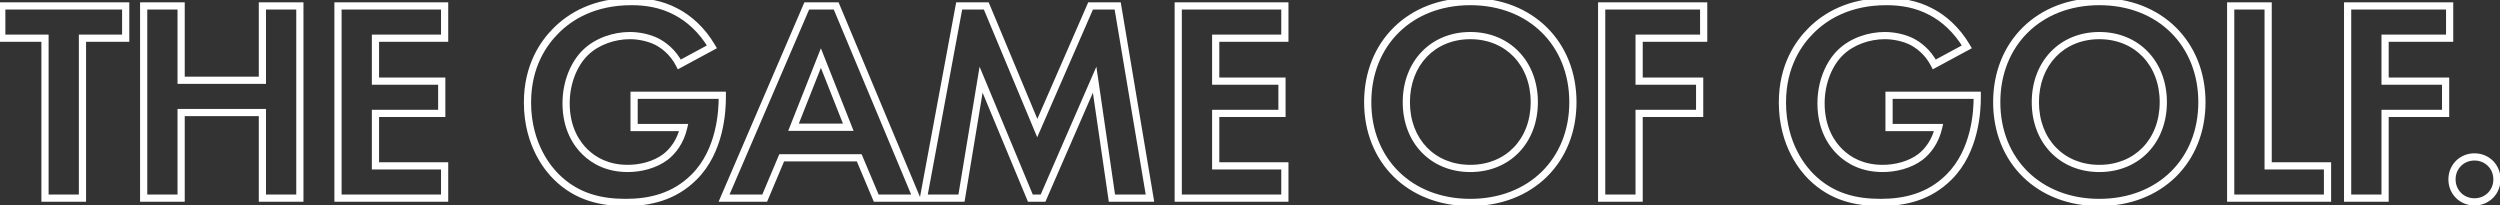 <svg width="694" height="57" viewBox="0 0 694 57" fill="none" xmlns="http://www.w3.org/2000/svg">
<rect x="0" y="0" width="694" height="57" fill="#333333" stroke="none"/>
<mask id="path-1-outside-1_427_870" maskUnits="userSpaceOnUse" x="-1" y="-1" width="696" height="59" fill="black">
<rect fill="white" x="-1" y="-1" width="696" height="59"/>
<path d="M34.891 10.6H22.891V55H12.491V10.6H0.491V1.64H34.891V10.6ZM50.282 1.64V22.28H72.842V1.64H83.242V55H72.842V31.24H50.282V55H39.882V1.64H50.282ZM123.428 1.64V10.6H104.228V22.52H122.628V31.48H104.228V46.04H123.428V55H93.828V1.64H123.428ZM176.028 35.4V26.44H200.508V27.08C200.508 30.68 200.028 41.88 192.668 49.16C187.148 54.68 180.348 56.2 173.708 56.2C167.068 56.2 160.188 54.84 154.348 49C152.508 47.16 146.428 40.44 146.428 28.44C146.428 18.12 151.068 11.8 154.268 8.6C158.268 4.52 164.988 0.44 175.308 0.44C179.308 0.44 183.548 1.08 187.628 3.24C191.068 5 194.828 8.2 197.628 13L188.588 17.88C186.748 14.28 184.028 12.44 182.348 11.56C180.108 10.44 177.308 9.88 174.828 9.88C170.588 9.88 165.788 11.4 162.508 14.6C159.468 17.56 157.148 22.68 157.148 28.68C157.148 35.8 160.188 40.04 162.428 42.2C164.828 44.52 168.588 46.76 174.268 46.76C177.788 46.76 181.788 45.8 184.748 43.56C186.828 41.96 188.908 39.24 189.788 35.4H176.028ZM243.239 55L238.519 43.8H216.999L212.279 55H200.999L223.959 1.64H232.119L254.439 55H243.239ZM220.279 35.32H235.479L227.879 16.12L220.279 35.32ZM256.349 55L266.269 1.64H273.789L287.949 35.56L302.749 1.64H310.269L319.229 55H308.669L303.869 22.12L289.549 55H286.029L272.349 22.12L266.909 55H256.349ZM356.678 1.64V10.6H337.478V22.52H355.878V31.48H337.478V46.04H356.678V55H327.078V1.64H356.678ZM408.158 0.44C424.958 0.44 436.638 12.12 436.638 28.36C436.638 44.6 424.958 56.2 408.158 56.2C391.358 56.2 379.678 44.6 379.678 28.36C379.678 12.12 391.358 0.44 408.158 0.44ZM408.158 46.76C418.558 46.76 425.918 39.16 425.918 28.36C425.918 17.56 418.558 9.88 408.158 9.88C397.758 9.88 390.398 17.56 390.398 28.36C390.398 39.16 397.758 46.76 408.158 46.76ZM472.942 1.64V10.6H455.022V22.52H471.822V31.48H455.022V55H444.622V1.64H472.942ZM524.4 35.4V26.44H548.88V27.08C548.88 30.68 548.4 41.88 541.04 49.16C535.52 54.68 528.72 56.2 522.08 56.2C515.44 56.2 508.56 54.84 502.72 49C500.88 47.16 494.8 40.44 494.8 28.44C494.8 18.12 499.44 11.8 502.64 8.6C506.64 4.52 513.36 0.44 523.68 0.44C527.68 0.44 531.92 1.08 536 3.24C539.44 5 543.2 8.2 546 13L536.96 17.88C535.12 14.28 532.4 12.44 530.72 11.56C528.48 10.44 525.68 9.88 523.2 9.88C518.96 9.88 514.16 11.4 510.88 14.6C507.84 17.56 505.52 22.68 505.52 28.68C505.52 35.8 508.56 40.04 510.8 42.2C513.2 44.52 516.96 46.76 522.64 46.76C526.16 46.76 530.16 45.8 533.12 43.56C535.2 41.96 537.28 39.24 538.16 35.4H524.4ZM582.773 0.44C599.573 0.44 611.253 12.12 611.253 28.36C611.253 44.6 599.573 56.2 582.773 56.2C565.973 56.2 554.293 44.6 554.293 28.36C554.293 12.12 565.973 0.44 582.773 0.44ZM582.773 46.76C593.173 46.76 600.533 39.16 600.533 28.36C600.533 17.56 593.173 9.88 582.773 9.88C572.373 9.88 565.013 17.56 565.013 28.36C565.013 39.16 572.373 46.76 582.773 46.76ZM619.238 1.64H629.638V46.04H646.118V55H619.238V1.64ZM680.02 1.64V10.6H662.1V22.52H678.9V31.48H662.1V55H651.7V1.64H680.02ZM680.673 49.8C680.673 46.28 683.393 43.56 686.913 43.56C690.433 43.56 693.153 46.28 693.153 49.8C693.153 53.32 690.433 56.04 686.913 56.04C683.393 56.04 680.673 53.32 680.673 49.8Z"/>
</mask>
<path d="M34.891 10.6V11.6H35.891V10.6H34.891ZM22.891 10.6V9.6H21.891V10.6H22.891ZM22.891 55V56H23.891V55H22.891ZM12.491 55H11.491V56H12.491V55ZM12.491 10.6H13.491V9.6H12.491V10.6ZM0.491 10.6H-0.509V11.6H0.491V10.6ZM0.491 1.64V0.64H-0.509V1.64H0.491ZM34.891 1.64H35.891V0.64H34.891V1.64ZM34.891 9.6H22.891V11.6H34.891V9.6ZM21.891 10.6V55H23.891V10.6H21.891ZM22.891 54H12.491V56H22.891V54ZM13.491 55V10.6H11.491V55H13.491ZM12.491 9.6H0.491V11.6H12.491V9.6ZM1.491 10.6V1.64H-0.509V10.6H1.491ZM0.491 2.64H34.891V0.64H0.491V2.64ZM33.891 1.64V10.6H35.891V1.64H33.891ZM50.282 1.64H51.282V0.64H50.282V1.64ZM50.282 22.28H49.282V23.28H50.282V22.28ZM72.842 22.28V23.28H73.842V22.28H72.842ZM72.842 1.64V0.64H71.842V1.64H72.842ZM83.242 1.64H84.242V0.64H83.242V1.64ZM83.242 55V56H84.242V55H83.242ZM72.842 55H71.842V56H72.842V55ZM72.842 31.24H73.842V30.24H72.842V31.24ZM50.282 31.24V30.24H49.282V31.24H50.282ZM50.282 55V56H51.282V55H50.282ZM39.882 55H38.882V56H39.882V55ZM39.882 1.64V0.64H38.882V1.64H39.882ZM49.282 1.64V22.28H51.282V1.64H49.282ZM50.282 23.28H72.842V21.28H50.282V23.28ZM73.842 22.28V1.64H71.842V22.28H73.842ZM72.842 2.64H83.242V0.64H72.842V2.64ZM82.242 1.64V55H84.242V1.64H82.242ZM83.242 54H72.842V56H83.242V54ZM73.842 55V31.24H71.842V55H73.842ZM72.842 30.24H50.282V32.24H72.842V30.24ZM49.282 31.24V55H51.282V31.24H49.282ZM50.282 54H39.882V56H50.282V54ZM40.882 55V1.64H38.882V55H40.882ZM39.882 2.64H50.282V0.64H39.882V2.64ZM123.428 1.64H124.428V0.64H123.428V1.64ZM123.428 10.6V11.6H124.428V10.6H123.428ZM104.228 10.6V9.6H103.228V10.6H104.228ZM104.228 22.52H103.228V23.52H104.228V22.52ZM122.628 22.52H123.628V21.52H122.628V22.52ZM122.628 31.48V32.48H123.628V31.48H122.628ZM104.228 31.48V30.48H103.228V31.48H104.228ZM104.228 46.04H103.228V47.04H104.228V46.04ZM123.428 46.04H124.428V45.04H123.428V46.04ZM123.428 55V56H124.428V55H123.428ZM93.828 55H92.828V56H93.828V55ZM93.828 1.64V0.64H92.828V1.64H93.828ZM122.428 1.64V10.6H124.428V1.64H122.428ZM123.428 9.6H104.228V11.6H123.428V9.6ZM103.228 10.6V22.52H105.228V10.6H103.228ZM104.228 23.52H122.628V21.52H104.228V23.52ZM121.628 22.52V31.48H123.628V22.52H121.628ZM122.628 30.48H104.228V32.48H122.628V30.48ZM103.228 31.48V46.04H105.228V31.48H103.228ZM104.228 47.04H123.428V45.04H104.228V47.04ZM122.428 46.04V55H124.428V46.04H122.428ZM123.428 54H93.828V56H123.428V54ZM94.828 55V1.64H92.828V55H94.828ZM93.828 2.64H123.428V0.64H93.828V2.64ZM176.028 35.4H175.028V36.4H176.028V35.4ZM176.028 26.44V25.44H175.028V26.44H176.028ZM200.508 26.44H201.508V25.44H200.508V26.44ZM192.668 49.16L191.965 48.449L191.961 48.453L192.668 49.16ZM154.348 49L155.055 48.293L154.348 49ZM154.268 8.6L154.975 9.307L154.982 9.3L154.268 8.6ZM187.628 3.24L187.16 4.124L187.172 4.13L187.628 3.24ZM197.628 13L198.103 13.88L199.012 13.389L198.492 12.496L197.628 13ZM188.588 17.88L187.697 18.335L188.163 19.246L189.063 18.76L188.588 17.88ZM182.348 11.56L182.812 10.674L182.803 10.67L182.795 10.666L182.348 11.56ZM162.508 14.6L163.205 15.316L163.206 15.316L162.508 14.6ZM162.428 42.2L163.123 41.481L163.122 41.48L162.428 42.2ZM184.748 43.56L185.351 44.357L185.358 44.353L184.748 43.56ZM189.788 35.4L190.763 35.623L191.043 34.4H189.788V35.4ZM177.028 35.4V26.44H175.028V35.4H177.028ZM176.028 27.44H200.508V25.44H176.028V27.44ZM199.508 26.44V27.08H201.508V26.44H199.508ZM199.508 27.08C199.508 30.669 199.009 41.482 191.965 48.449L193.371 49.871C201.047 42.278 201.508 30.691 201.508 27.08H199.508ZM191.961 48.453C186.695 53.718 180.195 55.2 173.708 55.2V57.2C180.5 57.2 187.6 55.642 193.375 49.867L191.961 48.453ZM173.708 55.2C167.211 55.2 160.636 53.874 155.055 48.293L153.641 49.707C159.74 55.806 166.925 57.2 173.708 57.2V55.2ZM155.055 48.293C153.311 46.549 147.428 40.069 147.428 28.44H145.428C145.428 40.811 151.704 47.771 153.641 49.707L155.055 48.293ZM147.428 28.44C147.428 18.456 151.906 12.376 154.975 9.307L153.561 7.893C150.23 11.224 145.428 17.784 145.428 28.44H147.428ZM154.982 9.3C158.812 5.393 165.281 1.44 175.308 1.44V-0.56C164.694 -0.56 157.724 3.647 153.554 7.9L154.982 9.3ZM175.308 1.44C179.202 1.44 183.267 2.063 187.16 4.124L188.096 2.356C183.828 0.097 179.414 -0.56 175.308 -0.56V1.44ZM187.172 4.13C190.445 5.805 194.062 8.872 196.764 13.504L198.492 12.496C195.594 7.528 191.691 4.195 188.083 2.35L187.172 4.13ZM197.153 12.12L188.113 17L189.063 18.76L198.103 13.88L197.153 12.12ZM189.478 17.425C187.514 13.582 184.606 11.614 182.812 10.674L181.884 12.446C183.45 13.266 185.982 14.979 187.697 18.335L189.478 17.425ZM182.795 10.666C180.395 9.465 177.437 8.88 174.828 8.88V10.88C177.178 10.88 179.821 11.415 181.901 12.454L182.795 10.666ZM174.828 8.88C170.383 8.88 165.313 10.466 161.809 13.884L163.206 15.316C166.263 12.334 170.793 10.88 174.828 10.88V8.88ZM161.81 13.883C158.558 17.05 156.148 22.438 156.148 28.68H158.148C158.148 22.922 160.378 18.07 163.205 15.316L161.81 13.883ZM156.148 28.68C156.148 36.122 159.338 40.609 161.734 42.92L163.122 41.48C161.038 39.471 158.148 35.478 158.148 28.68H156.148ZM161.733 42.919C164.291 45.392 168.291 47.76 174.268 47.76V45.76C168.884 45.76 165.365 43.648 163.123 41.481L161.733 42.919ZM174.268 47.76C177.939 47.76 182.171 46.764 185.351 44.357L184.144 42.763C181.404 44.836 177.636 45.76 174.268 45.76V47.76ZM185.358 44.353C187.611 42.619 189.828 39.702 190.763 35.623L188.813 35.177C187.988 38.778 186.045 41.301 184.138 42.767L185.358 44.353ZM189.788 34.4H176.028V36.4H189.788V34.4ZM243.239 55L242.318 55.388L242.575 56H243.239V55ZM238.519 43.8L239.441 43.412L239.183 42.8H238.519V43.8ZM216.999 43.8V42.8H216.335L216.078 43.412L216.999 43.8ZM212.279 55V56H212.943L213.201 55.388L212.279 55ZM200.999 55L200.08 54.605L199.48 56H200.999V55ZM223.959 1.64V0.64H223.301L223.04 1.245L223.959 1.64ZM232.119 1.64L233.042 1.254L232.785 0.64H232.119V1.64ZM254.439 55V56H255.941L255.362 54.614L254.439 55ZM220.279 35.32L219.349 34.952L218.808 36.32H220.279V35.32ZM235.479 35.32V36.32H236.95L236.409 34.952L235.479 35.32ZM227.879 16.12L228.809 15.752L227.879 13.403L226.949 15.752L227.879 16.12ZM244.161 54.612L239.441 43.412L237.598 44.188L242.318 55.388L244.161 54.612ZM238.519 42.8H216.999V44.8H238.519V42.8ZM216.078 43.412L211.358 54.612L213.201 55.388L217.921 44.188L216.078 43.412ZM212.279 54H200.999V56H212.279V54ZM201.918 55.395L224.878 2.035L223.04 1.245L200.08 54.605L201.918 55.395ZM223.959 2.64H232.119V0.64H223.959V2.64ZM231.197 2.026L253.517 55.386L255.362 54.614L233.042 1.254L231.197 2.026ZM254.439 54H243.239V56H254.439V54ZM220.279 36.32H235.479V34.32H220.279V36.32ZM236.409 34.952L228.809 15.752L226.949 16.488L234.549 35.688L236.409 34.952ZM226.949 15.752L219.349 34.952L221.209 35.688L228.809 16.488L226.949 15.752ZM256.349 55L255.366 54.817L255.146 56H256.349V55ZM266.269 1.64V0.64H265.438L265.286 1.457L266.269 1.64ZM273.789 1.64L274.712 1.255L274.455 0.64H273.789V1.64ZM287.949 35.56L287.026 35.945L287.929 38.107L288.866 35.96L287.949 35.56ZM302.749 1.64V0.64H302.094L301.832 1.24L302.749 1.64ZM310.269 1.64L311.255 1.474L311.115 0.64H310.269V1.64ZM319.229 55V56H320.411L320.215 54.834L319.229 55ZM308.669 55L307.68 55.145L307.804 56H308.669V55ZM303.869 22.12L304.859 21.976L304.352 18.506L302.952 21.721L303.869 22.12ZM289.549 55V56H290.204L290.466 55.399L289.549 55ZM286.029 55L285.106 55.384L285.362 56H286.029V55ZM272.349 22.12L273.272 21.736L271.932 18.514L271.362 21.957L272.349 22.12ZM266.909 55V56H267.757L267.896 55.163L266.909 55ZM257.332 55.183L267.252 1.823L265.286 1.457L255.366 54.817L257.332 55.183ZM266.269 2.64H273.789V0.64H266.269V2.64ZM272.866 2.025L287.026 35.945L288.872 35.175L274.712 1.255L272.866 2.025ZM288.866 35.96L303.666 2.04L301.832 1.24L287.033 35.16L288.866 35.96ZM302.749 2.64H310.269V0.64H302.749V2.64ZM309.283 1.806L318.243 55.166L320.215 54.834L311.255 1.474L309.283 1.806ZM319.229 54H308.669V56H319.229V54ZM309.659 54.855L304.859 21.976L302.88 22.265L307.68 55.145L309.659 54.855ZM302.952 21.721L288.632 54.601L290.466 55.399L304.786 22.519L302.952 21.721ZM289.549 54H286.029V56H289.549V54ZM286.952 54.616L273.272 21.736L271.426 22.504L285.106 55.384L286.952 54.616ZM271.362 21.957L265.922 54.837L267.896 55.163L273.336 22.283L271.362 21.957ZM266.909 54H256.349V56H266.909V54ZM356.678 1.64H357.678V0.64H356.678V1.64ZM356.678 10.6V11.6H357.678V10.6H356.678ZM337.478 10.6V9.6H336.478V10.6H337.478ZM337.478 22.52H336.478V23.52H337.478V22.52ZM355.878 22.52H356.878V21.52H355.878V22.52ZM355.878 31.48V32.48H356.878V31.48H355.878ZM337.478 31.48V30.48H336.478V31.48H337.478ZM337.478 46.04H336.478V47.04H337.478V46.04ZM356.678 46.04H357.678V45.04H356.678V46.04ZM356.678 55V56H357.678V55H356.678ZM327.078 55H326.078V56H327.078V55ZM327.078 1.64V0.64H326.078V1.64H327.078ZM355.678 1.64V10.6H357.678V1.64H355.678ZM356.678 9.6H337.478V11.6H356.678V9.6ZM336.478 10.6V22.52H338.478V10.6H336.478ZM337.478 23.52H355.878V21.52H337.478V23.52ZM354.878 22.52V31.48H356.878V22.52H354.878ZM355.878 30.48H337.478V32.48H355.878V30.48ZM336.478 31.48V46.04H338.478V31.48H336.478ZM337.478 47.04H356.678V45.04H337.478V47.04ZM355.678 46.04V55H357.678V46.04H355.678ZM356.678 54H327.078V56H356.678V54ZM328.078 55V1.64H326.078V55H328.078ZM327.078 2.64H356.678V0.64H327.078V2.64ZM408.158 1.44C416.32 1.44 423.18 4.274 427.996 9.022C432.811 13.77 435.638 20.487 435.638 28.36H437.638C437.638 19.993 434.625 12.75 429.4 7.598C424.175 2.446 416.795 -0.56 408.158 -0.56V1.44ZM435.638 28.36C435.638 36.233 432.811 42.929 427.997 47.657C423.182 52.385 416.322 55.2 408.158 55.2V57.2C416.793 57.2 424.173 54.215 429.398 49.084C434.625 43.951 437.638 36.727 437.638 28.36H435.638ZM408.158 55.2C399.993 55.2 393.133 52.385 388.318 47.657C383.505 42.929 380.678 36.233 380.678 28.36H378.678C378.678 36.727 381.691 43.951 386.917 49.084C392.142 54.215 399.522 57.2 408.158 57.2V55.2ZM380.678 28.36C380.678 20.487 383.505 13.77 388.32 9.022C393.135 4.274 399.995 1.44 408.158 1.44V-0.56C399.52 -0.56 392.14 2.446 386.916 7.598C381.691 12.75 378.678 19.993 378.678 28.36H380.678ZM408.158 47.76C413.61 47.76 418.316 45.763 421.657 42.305C424.996 38.849 426.918 33.991 426.918 28.36H424.918C424.918 33.529 423.16 37.871 420.219 40.915C417.28 43.957 413.105 45.76 408.158 45.76V47.76ZM426.918 28.36C426.918 22.729 424.996 17.853 421.659 14.377C418.319 10.899 413.614 8.88 408.158 8.88V10.88C413.102 10.88 417.276 12.701 420.217 15.763C423.159 18.827 424.918 23.191 424.918 28.36H426.918ZM408.158 8.88C402.702 8.88 397.996 10.899 394.656 14.377C391.319 17.853 389.398 22.729 389.398 28.36H391.398C391.398 23.191 393.156 18.827 396.099 15.763C399.039 12.701 403.214 10.88 408.158 10.88V8.88ZM389.398 28.36C389.398 33.991 391.32 38.849 394.659 42.305C398 45.763 402.705 47.76 408.158 47.76V45.76C403.21 45.76 399.036 43.957 396.097 40.915C393.156 37.871 391.398 33.529 391.398 28.36H389.398ZM472.942 1.64H473.942V0.64H472.942V1.64ZM472.942 10.6V11.6H473.942V10.6H472.942ZM455.022 10.6V9.6H454.022V10.6H455.022ZM455.022 22.52H454.022V23.52H455.022V22.52ZM471.822 22.52H472.822V21.52H471.822V22.52ZM471.822 31.48V32.48H472.822V31.48H471.822ZM455.022 31.48V30.48H454.022V31.48H455.022ZM455.022 55V56H456.022V55H455.022ZM444.622 55H443.622V56H444.622V55ZM444.622 1.64V0.64H443.622V1.64H444.622ZM471.942 1.64V10.6H473.942V1.64H471.942ZM472.942 9.6H455.022V11.6H472.942V9.6ZM454.022 10.6V22.52H456.022V10.6H454.022ZM455.022 23.52H471.822V21.52H455.022V23.52ZM470.822 22.52V31.48H472.822V22.52H470.822ZM471.822 30.48H455.022V32.48H471.822V30.48ZM454.022 31.48V55H456.022V31.48H454.022ZM455.022 54H444.622V56H455.022V54ZM445.622 55V1.64H443.622V55H445.622ZM444.622 2.64H472.942V0.64H444.622V2.64ZM524.4 35.4H523.4V36.4H524.4V35.4ZM524.4 26.44V25.44H523.4V26.44H524.4ZM548.88 26.44H549.88V25.44H548.88V26.44ZM541.04 49.16L540.336 48.449L540.333 48.453L541.04 49.16ZM502.72 49L503.427 48.293L502.72 49ZM502.64 8.6L503.347 9.307L503.354 9.3L502.64 8.6ZM536 3.24L535.532 4.124L535.544 4.13L536 3.24ZM546 13L546.475 13.88L547.384 13.389L546.863 12.496L546 13ZM536.96 17.88L536.069 18.335L536.535 19.246L537.435 18.76L536.96 17.88ZM530.72 11.56L531.184 10.674L531.175 10.67L531.167 10.666L530.72 11.56ZM510.88 14.6L511.577 15.316L511.578 15.316L510.88 14.6ZM510.8 42.2L511.495 41.481L511.494 41.48L510.8 42.2ZM533.12 43.56L533.723 44.357L533.729 44.353L533.12 43.56ZM538.16 35.4L539.134 35.623L539.415 34.4H538.16V35.4ZM525.4 35.4V26.44H523.4V35.4H525.4ZM524.4 27.44H548.88V25.44H524.4V27.44ZM547.88 26.44V27.08H549.88V26.44H547.88ZM547.88 27.08C547.88 30.669 547.38 41.482 540.336 48.449L541.743 49.871C549.419 42.278 549.88 30.691 549.88 27.08H547.88ZM540.333 48.453C535.067 53.718 528.567 55.2 522.08 55.2V57.2C528.872 57.2 535.972 55.642 541.747 49.867L540.333 48.453ZM522.08 55.2C515.583 55.2 509.008 53.874 503.427 48.293L502.013 49.707C508.112 55.806 515.296 57.2 522.08 57.2V55.2ZM503.427 48.293C501.683 46.549 495.8 40.069 495.8 28.44H493.8C493.8 40.811 500.076 47.771 502.013 49.707L503.427 48.293ZM495.8 28.44C495.8 18.456 500.277 12.376 503.347 9.307L501.933 7.893C498.602 11.224 493.8 17.784 493.8 28.44H495.8ZM503.354 9.3C507.184 5.393 513.653 1.44 523.68 1.44V-0.56C513.066 -0.56 506.095 3.647 501.926 7.9L503.354 9.3ZM523.68 1.44C527.574 1.44 531.639 2.063 535.532 4.124L536.468 2.356C532.2 0.097 527.786 -0.56 523.68 -0.56V1.44ZM535.544 4.13C538.817 5.805 542.434 8.872 545.136 13.504L546.863 12.496C543.965 7.528 540.062 4.195 536.455 2.35L535.544 4.13ZM545.525 12.12L536.485 17L537.435 18.76L546.475 13.88L545.525 12.12ZM537.85 17.425C535.886 13.582 532.978 11.614 531.184 10.674L530.256 12.446C531.822 13.266 534.354 14.979 536.069 18.335L537.85 17.425ZM531.167 10.666C528.767 9.465 525.809 8.88 523.2 8.88V10.88C525.55 10.88 528.193 11.415 530.272 12.454L531.167 10.666ZM523.2 8.88C518.754 8.88 513.685 10.466 510.181 13.884L511.578 15.316C514.635 12.334 519.165 10.88 523.2 10.88V8.88ZM510.182 13.883C506.93 17.05 504.52 22.438 504.52 28.68H506.52C506.52 22.922 508.75 18.07 511.577 15.316L510.182 13.883ZM504.52 28.68C504.52 36.122 507.71 40.609 510.106 42.92L511.494 41.48C509.41 39.471 506.52 35.478 506.52 28.68H504.52ZM510.105 42.919C512.662 45.392 516.663 47.76 522.64 47.76V45.76C517.256 45.76 513.737 43.648 511.495 41.481L510.105 42.919ZM522.64 47.76C526.311 47.76 530.543 46.764 533.723 44.357L532.516 42.763C529.776 44.836 526.008 45.76 522.64 45.76V47.76ZM533.729 44.353C535.983 42.619 538.2 39.702 539.134 35.623L537.185 35.177C536.36 38.778 534.416 41.301 532.51 42.767L533.729 44.353ZM538.16 34.4H524.4V36.4H538.16V34.4ZM582.773 1.44C590.936 1.44 597.796 4.274 602.611 9.022C607.426 13.77 610.253 20.487 610.253 28.36H612.253C612.253 19.993 609.24 12.75 604.016 7.598C598.791 2.446 591.411 -0.56 582.773 -0.56V1.44ZM610.253 28.36C610.253 36.233 607.427 42.929 602.613 47.657C597.798 52.385 590.938 55.2 582.773 55.2V57.2C591.409 57.2 598.789 54.215 604.014 49.084C609.24 43.951 612.253 36.727 612.253 28.36H610.253ZM582.773 55.2C574.609 55.2 567.749 52.385 562.934 47.657C558.12 42.929 555.293 36.233 555.293 28.36H553.293C553.293 36.727 556.307 43.951 561.533 49.084C566.758 54.215 574.138 57.2 582.773 57.2V55.2ZM555.293 28.36C555.293 20.487 558.12 13.77 562.936 9.022C567.751 4.274 574.611 1.44 582.773 1.44V-0.56C574.136 -0.56 566.756 2.446 561.531 7.598C556.306 12.75 553.293 19.993 553.293 28.36H555.293ZM582.773 47.76C588.226 47.76 592.932 45.763 596.273 42.305C599.611 38.849 601.533 33.991 601.533 28.36H599.533C599.533 33.529 597.775 37.871 594.834 40.915C591.895 43.957 587.721 45.76 582.773 45.76V47.76ZM601.533 28.36C601.533 22.729 599.612 17.853 596.275 14.377C592.935 10.899 588.229 8.88 582.773 8.88V10.88C587.718 10.88 591.892 12.701 594.832 15.763C597.775 18.827 599.533 23.191 599.533 28.36H601.533ZM582.773 8.88C577.318 8.88 572.612 10.899 569.272 14.377C565.935 17.853 564.013 22.729 564.013 28.36H566.013C566.013 23.191 567.772 18.827 570.715 15.763C573.655 12.701 577.829 10.88 582.773 10.88V8.88ZM564.013 28.36C564.013 33.991 565.935 38.849 569.274 42.305C572.615 45.763 577.321 47.76 582.773 47.76V45.76C577.826 45.76 573.652 43.957 570.713 40.915C567.771 37.871 566.013 33.529 566.013 28.36H564.013ZM619.238 1.64V0.64H618.238V1.64H619.238ZM629.638 1.64H630.638V0.64H629.638V1.64ZM629.638 46.04H628.638V47.04H629.638V46.04ZM646.118 46.04H647.118V45.04H646.118V46.04ZM646.118 55V56H647.118V55H646.118ZM619.238 55H618.238V56H619.238V55ZM619.238 2.64H629.638V0.64H619.238V2.64ZM628.638 1.64V46.04H630.638V1.64H628.638ZM629.638 47.04H646.118V45.04H629.638V47.04ZM645.118 46.04V55H647.118V46.04H645.118ZM646.118 54H619.238V56H646.118V54ZM620.238 55V1.64H618.238V55H620.238ZM680.02 1.64H681.02V0.64H680.02V1.64ZM680.02 10.6V11.6H681.02V10.6H680.02ZM662.1 10.6V9.6H661.1V10.6H662.1ZM662.1 22.52H661.1V23.52H662.1V22.52ZM678.9 22.52H679.9V21.52H678.9V22.52ZM678.9 31.48V32.48H679.9V31.48H678.9ZM662.1 31.48V30.48H661.1V31.48H662.1ZM662.1 55V56H663.1V55H662.1ZM651.7 55H650.7V56H651.7V55ZM651.7 1.64V0.64H650.7V1.64H651.7ZM679.02 1.64V10.6H681.02V1.64H679.02ZM680.02 9.6H662.1V11.6H680.02V9.6ZM661.1 10.6V22.52H663.1V10.6H661.1ZM662.1 23.52H678.9V21.52H662.1V23.52ZM677.9 22.52V31.48H679.9V22.52H677.9ZM678.9 30.48H662.1V32.48H678.9V30.48ZM661.1 31.48V55H663.1V31.48H661.1ZM662.1 54H651.7V56H662.1V54ZM652.7 55V1.64H650.7V55H652.7ZM651.7 2.64H680.02V0.64H651.7V2.64ZM681.673 49.8C681.673 46.832 683.945 44.56 686.913 44.56V42.56C682.841 42.56 679.673 45.728 679.673 49.8H681.673ZM686.913 44.56C689.881 44.56 692.153 46.832 692.153 49.8H694.153C694.153 45.728 690.985 42.56 686.913 42.56V44.56ZM692.153 49.8C692.153 52.768 689.881 55.04 686.913 55.04V57.04C690.985 57.04 694.153 53.872 694.153 49.8H692.153ZM686.913 55.04C683.945 55.04 681.673 52.768 681.673 49.8H679.673C679.673 53.872 682.841 57.04 686.913 57.04V55.04Z" fill="white" mask="url(#path-1-outside-1_427_870)"/>
</svg>
